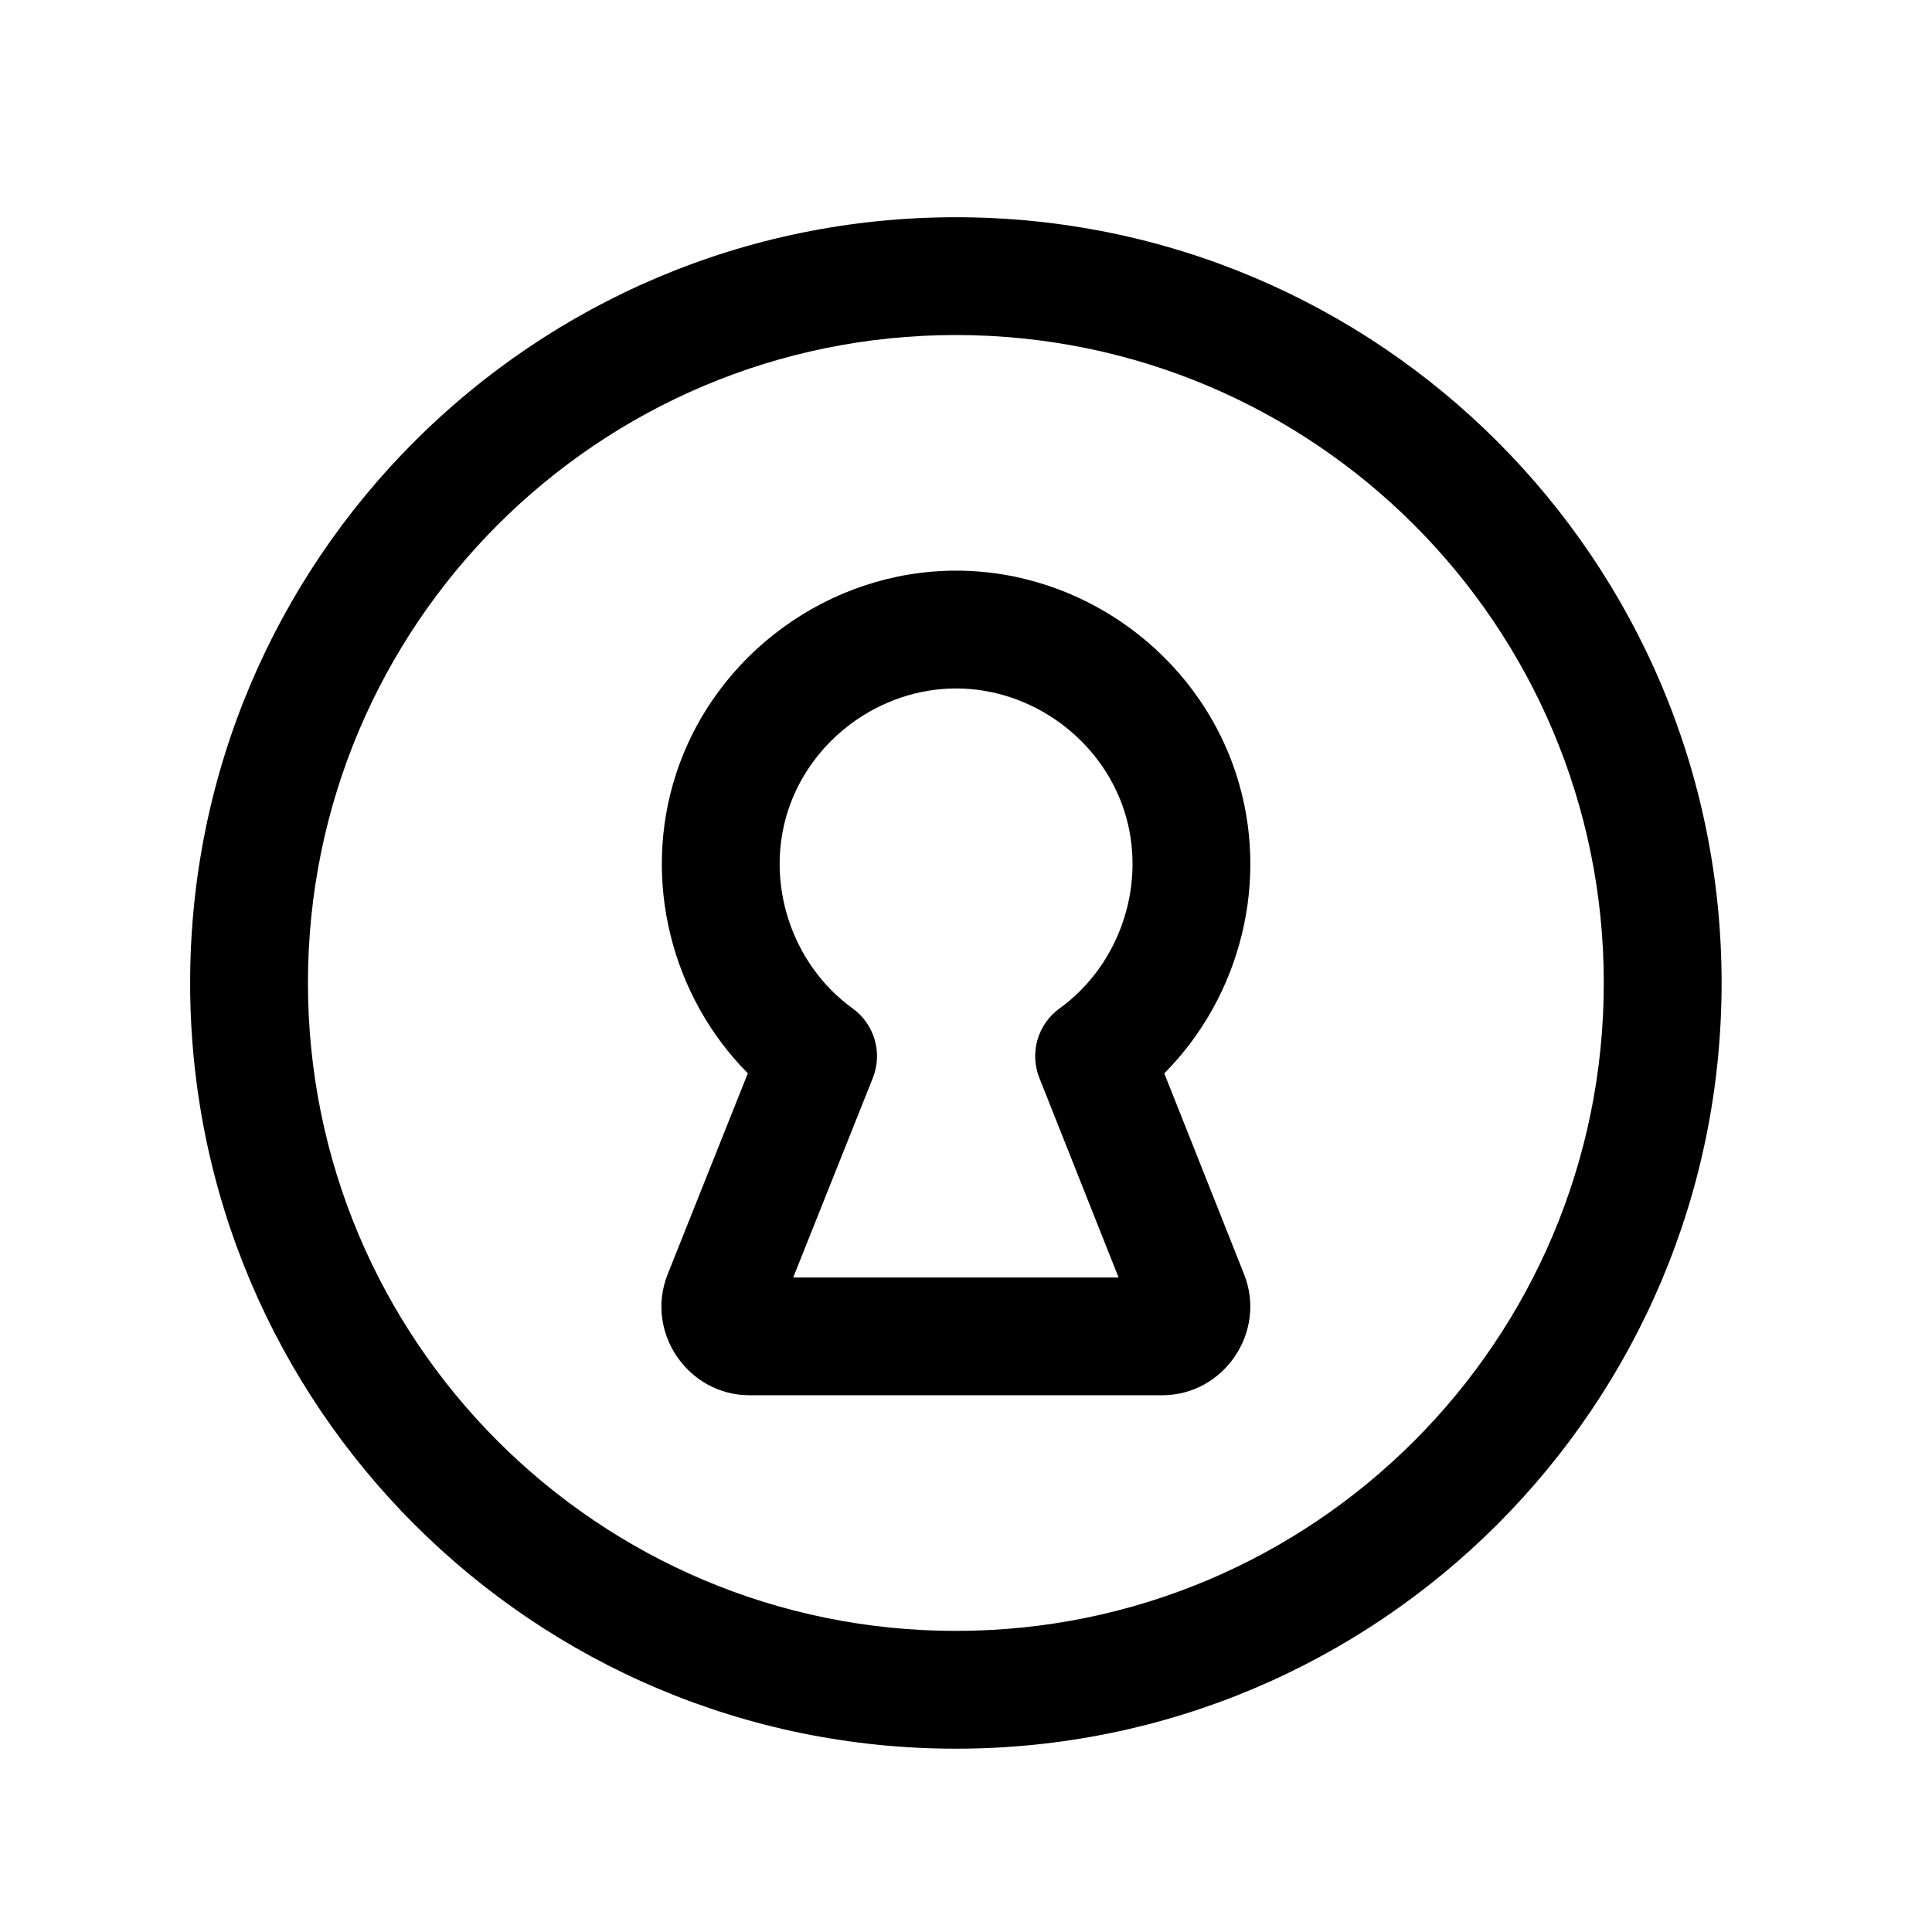 <svg width="41" height="41" viewBox="0 0 41 41" fill="none" xmlns="http://www.w3.org/2000/svg">
<path fill-rule="evenodd" clip-rule="evenodd" d="M20.29 12.11C17.603 12.11 15.17 13.881 14.343 16.437C13.62 18.672 14.245 21.141 15.87 22.777L14.169 27.041C13.682 28.263 14.592 29.608 15.908 29.61H24.662C25.977 29.608 26.887 28.263 26.401 27.041L24.708 22.778C26.334 21.142 26.96 18.673 26.236 16.437C25.41 13.881 22.976 12.11 20.29 12.11ZM16.722 17.206C17.215 15.682 18.688 14.61 20.29 14.61C21.892 14.61 23.365 15.682 23.858 17.206C24.351 18.73 23.784 20.462 22.486 21.4C22.022 21.735 21.845 22.342 22.056 22.874L23.738 27.11H16.833L18.523 22.876C18.735 22.344 18.558 21.735 18.094 21.4C16.795 20.462 16.229 18.73 16.722 17.206Z" fill="black"/>
<path fill-rule="evenodd" clip-rule="evenodd" d="M20.285 4.61C11.31 4.61 4.035 11.885 4.035 20.86C4.035 29.835 11.31 37.11 20.285 37.11C29.26 37.11 36.535 29.835 36.535 20.86C36.535 11.885 29.26 4.61 20.285 4.61ZM6.535 20.86C6.535 13.266 12.691 7.11 20.285 7.11C27.879 7.11 34.035 13.266 34.035 20.86C34.035 28.454 27.879 34.61 20.285 34.61C12.691 34.61 6.535 28.454 6.535 20.86Z" fill="black"/>
</svg>
